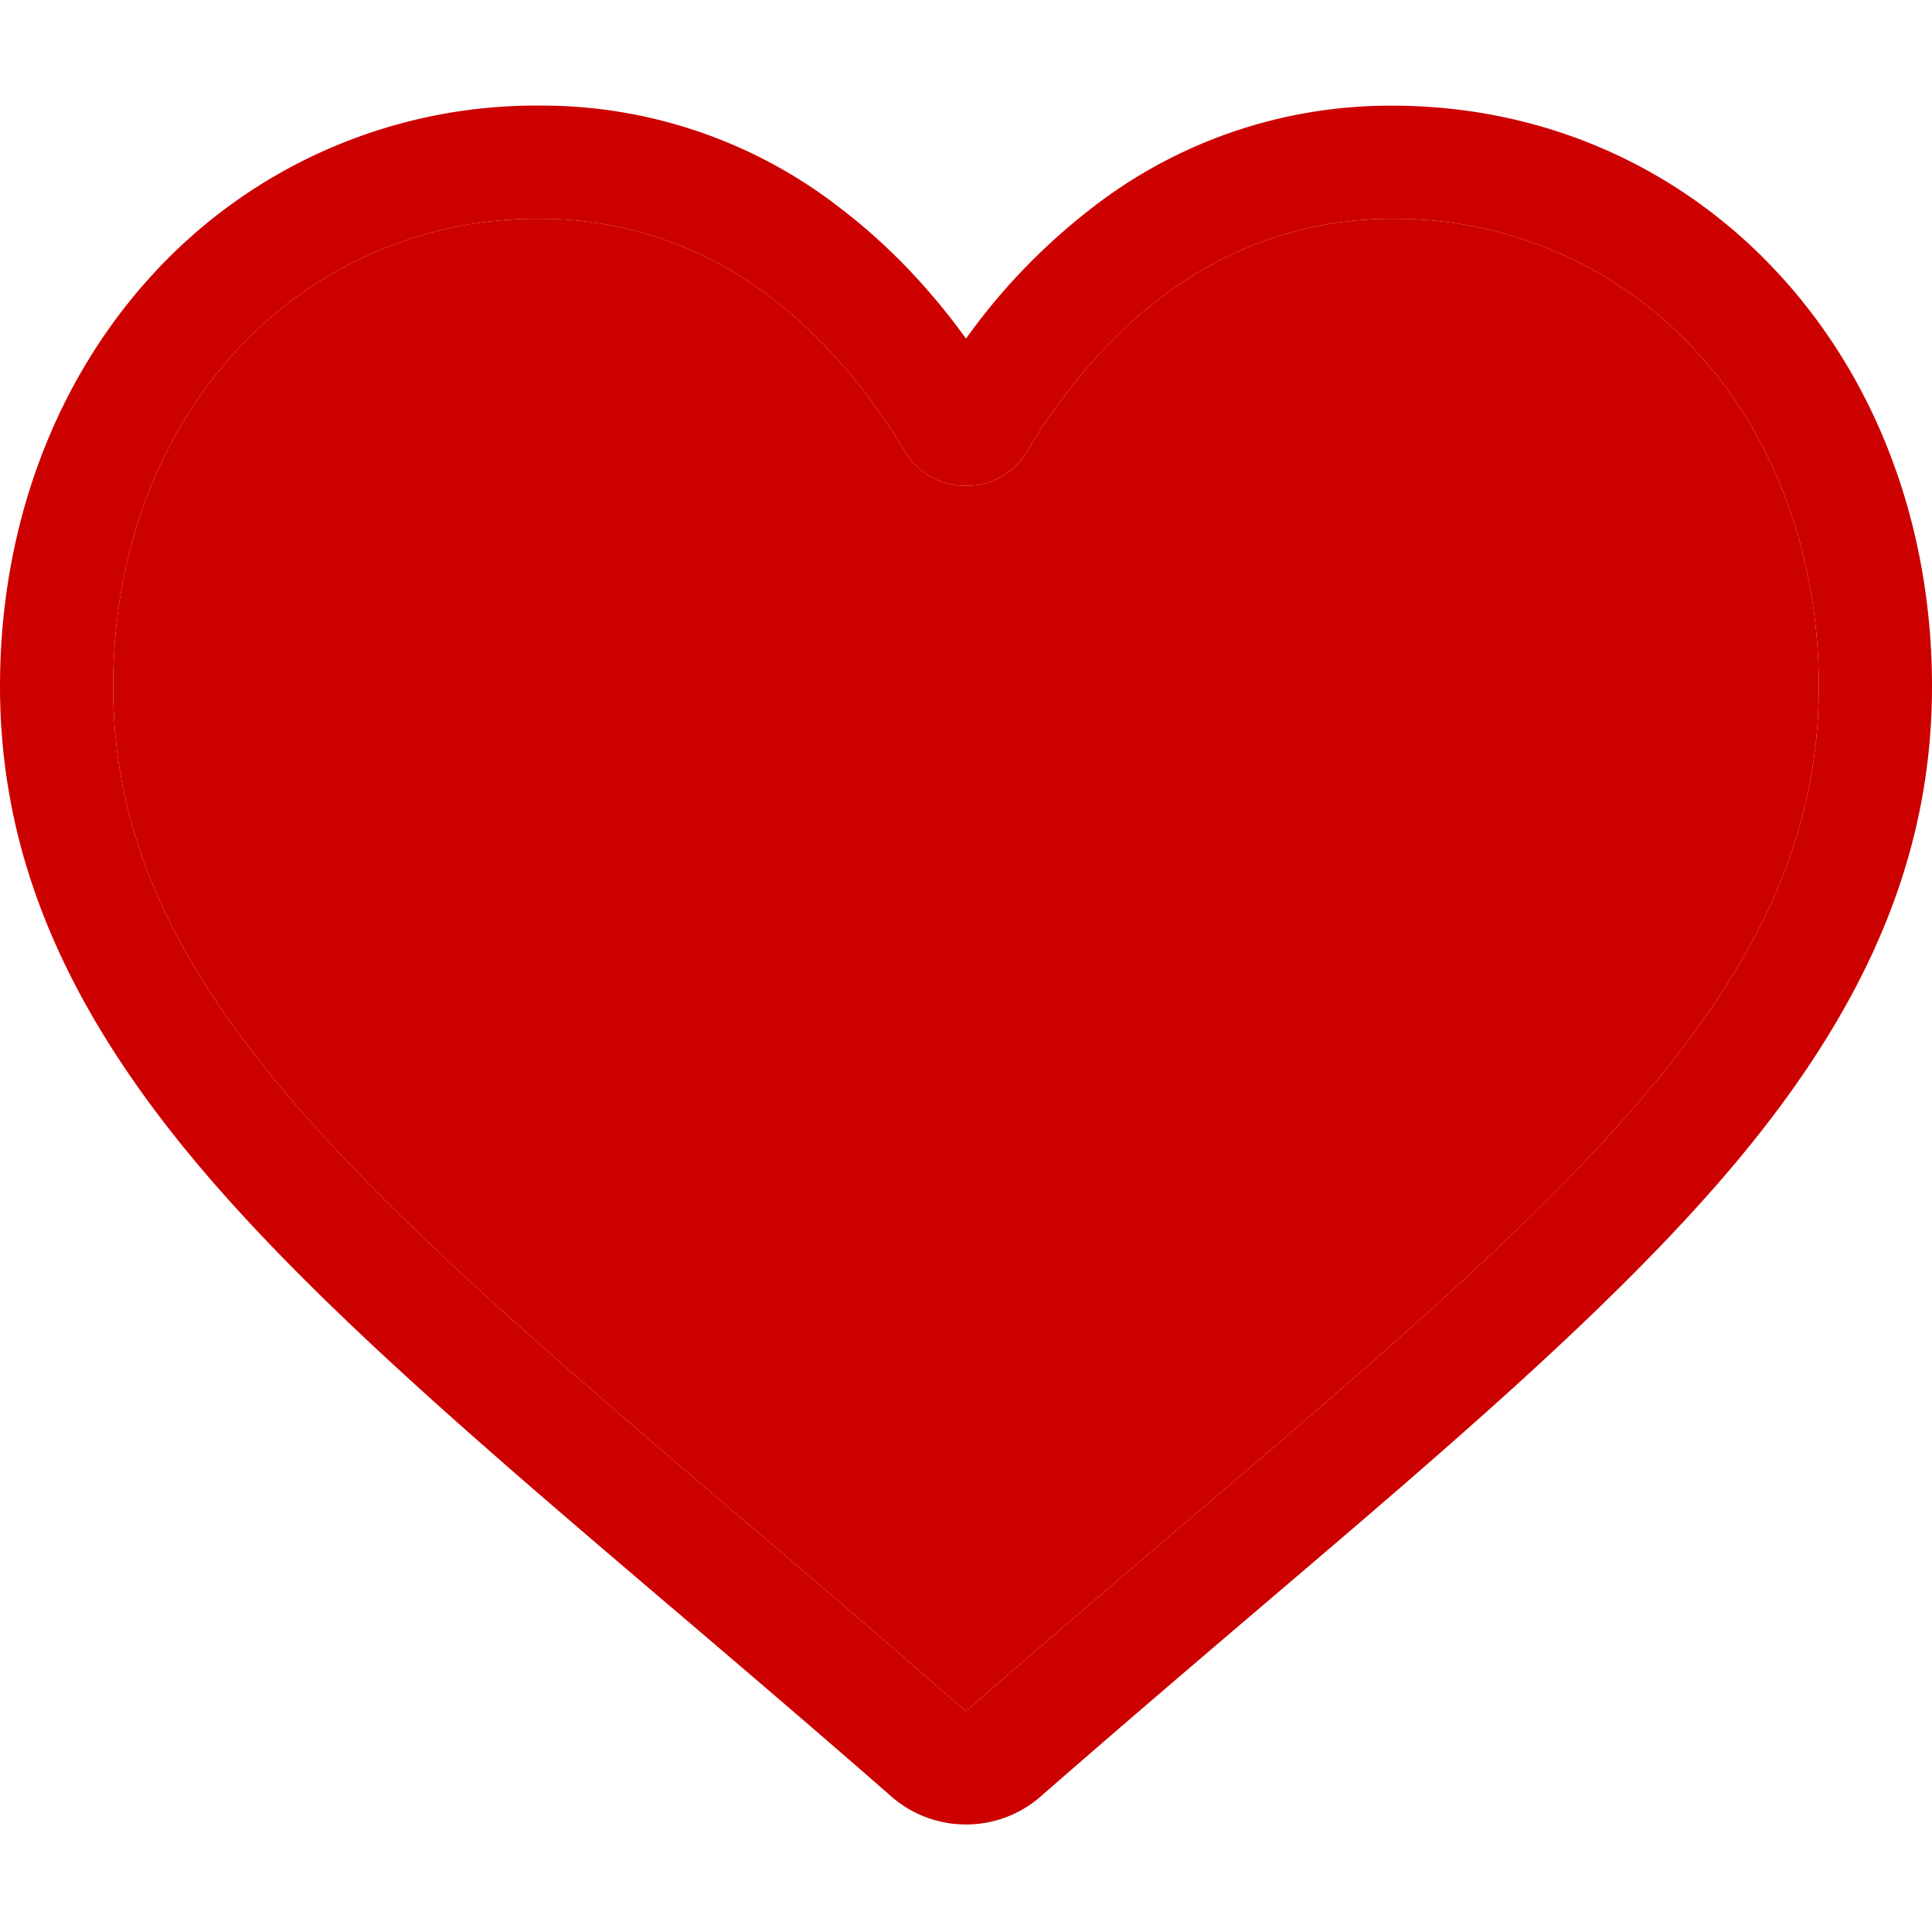<svg width="20" height="20" viewBox="0 0 20 20" fill="none" xmlns="http://www.w3.org/2000/svg"><path d="M10 18.887c-.285 0-.56-.103-.773-.29-.808-.707-1.587-1.37-2.274-1.956l-.004-.003c-2.015-1.717-3.755-3.2-4.965-4.66C.63 10.343 0 8.795 0 7.103c0-1.643.564-3.16 1.587-4.269a5.378 5.378 0 0 1 4-1.741A5.03 5.03 0 0 1 8.73 2.179c.47.363.895.807 1.27 1.326a6.43 6.43 0 0 1 1.27-1.326 5.03 5.03 0 0 1 3.143-1.085c1.544 0 2.965.618 4 1.741C19.438 3.945 20 5.461 20 7.105c0 1.69-.63 3.24-1.983 4.872-1.211 1.46-2.951 2.944-4.966 4.66-.688.587-1.468 1.252-2.278 1.96-.214.187-.488.29-.773.29zM5.587 2.265a4.22 4.22 0 0 0-3.14 1.364c-.822.893-1.276 2.127-1.276 3.475 0 1.423.53 2.695 1.715 4.126 1.145 1.382 2.849 2.834 4.822 4.515v.001l.005.003c.69.588 1.471 1.255 2.285 1.966.82-.713 1.602-1.38 2.293-1.97.002 0 .004-.002.006-.004 1.97-1.68 3.673-3.13 4.817-4.511 1.186-1.43 1.714-2.703 1.714-4.126 0-1.348-.453-2.582-1.276-3.475a4.22 4.22 0 0 0-3.139-1.364c-.889 0-1.705.283-2.426.84-.642.497-1.09 1.125-1.352 1.564A.734.734 0 0 1 10 5.03a.734.734 0 0 1-.635-.36c-.262-.44-.71-1.068-1.352-1.565a3.885 3.885 0 0 0-2.426-.84z" fill="#CD0000"/><path d="M5.587 2.265a4.22 4.22 0 0 0-3.14 1.364c-.822.893-1.276 2.127-1.276 3.475 0 1.423.53 2.695 1.715 4.126 1.145 1.382 2.849 2.834 4.822 4.515v.001l.005.003c.69.588 1.471 1.255 2.285 1.966.82-.713 1.602-1.38 2.293-1.97l.006-.004c1.97-1.68 3.673-3.13 4.817-4.511 1.186-1.43 1.714-2.703 1.714-4.126 0-1.348-.453-2.582-1.276-3.475a4.22 4.22 0 0 0-3.139-1.364c-.889 0-1.705.283-2.426.84-.642.497-1.09 1.125-1.352 1.564A.734.734 0 0 1 10 5.03a.734.734 0 0 1-.635-.36c-.262-.44-.71-1.068-1.352-1.565a3.885 3.885 0 0 0-2.426-.84z" fill="#CD0000"/></svg>